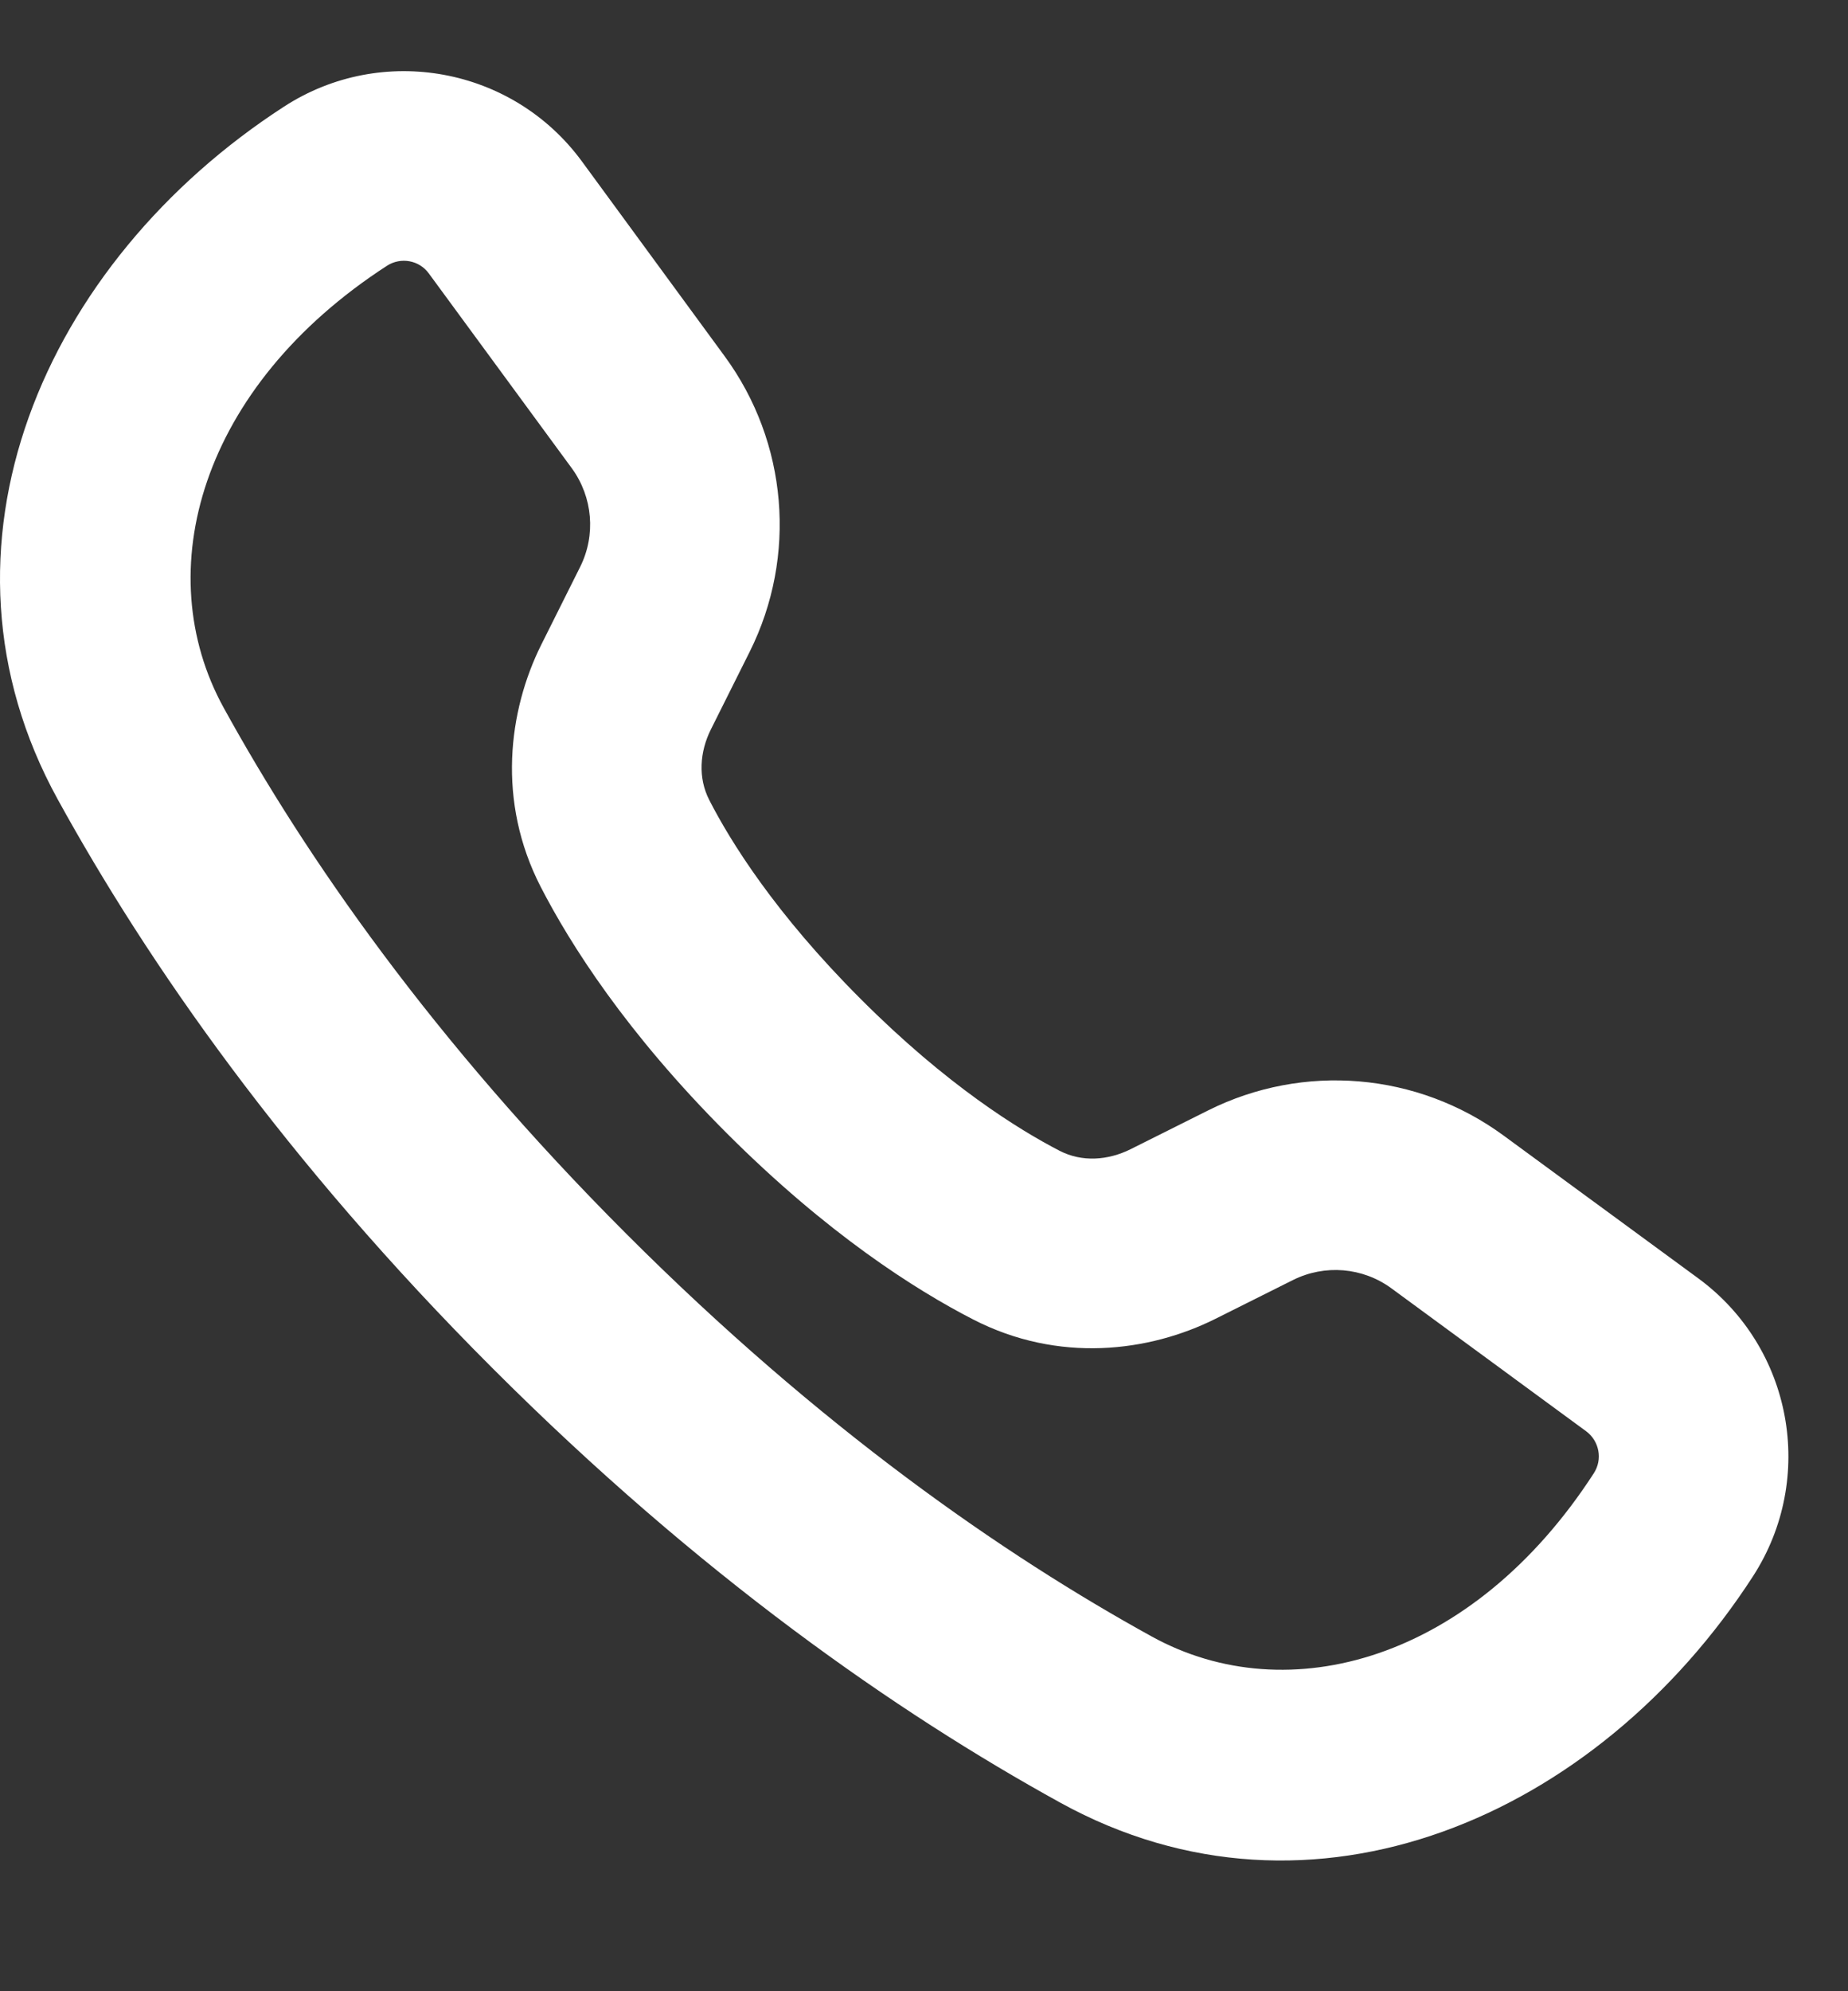 <svg width="13" height="14" viewBox="0 0 13 14" fill="none" xmlns="http://www.w3.org/2000/svg">
<rect x="0" y="0" width="13" height="14" fill="#333333" stroke="none"/>
<path fill-rule="evenodd" clip-rule="evenodd" d="M4.023 3.293L3.017 1.923C2.949 1.829 2.82 1.806 2.723 1.868C1.408 2.719 1.046 4.019 1.574 4.977C2.151 6.025 3.041 7.31 4.406 8.675C5.771 10.04 7.056 10.93 8.104 11.507C9.062 12.034 10.361 11.673 11.212 10.358C11.275 10.261 11.251 10.132 11.158 10.063L9.788 9.058C9.586 8.91 9.319 8.888 9.095 9L8.549 9.273C8.084 9.505 7.447 9.587 6.844 9.276C6.441 9.069 5.82 8.675 5.113 7.968C4.406 7.261 4.012 6.64 3.804 6.236C3.494 5.634 3.576 4.997 3.808 4.532L4.081 3.986C4.193 3.762 4.17 3.495 4.023 3.293ZM1.999 0.749C0.305 1.845 -0.567 3.853 0.406 5.62C1.041 6.774 2.006 8.161 3.463 9.618C4.92 11.075 6.307 12.04 7.46 12.675C9.228 13.648 11.236 12.776 12.332 11.082C12.778 10.392 12.609 9.474 11.947 8.988L10.576 7.983C9.971 7.54 9.17 7.472 8.499 7.807L7.953 8.08C7.794 8.159 7.611 8.172 7.454 8.091C7.168 7.943 6.66 7.63 6.056 7.025C5.451 6.421 5.137 5.913 4.99 5.626C4.909 5.469 4.922 5.286 5.001 5.128L5.274 4.582C5.609 3.911 5.541 3.109 5.098 2.505L4.093 1.134C3.607 0.472 2.688 0.303 1.999 0.749Z" fill="white"/>
</svg>

